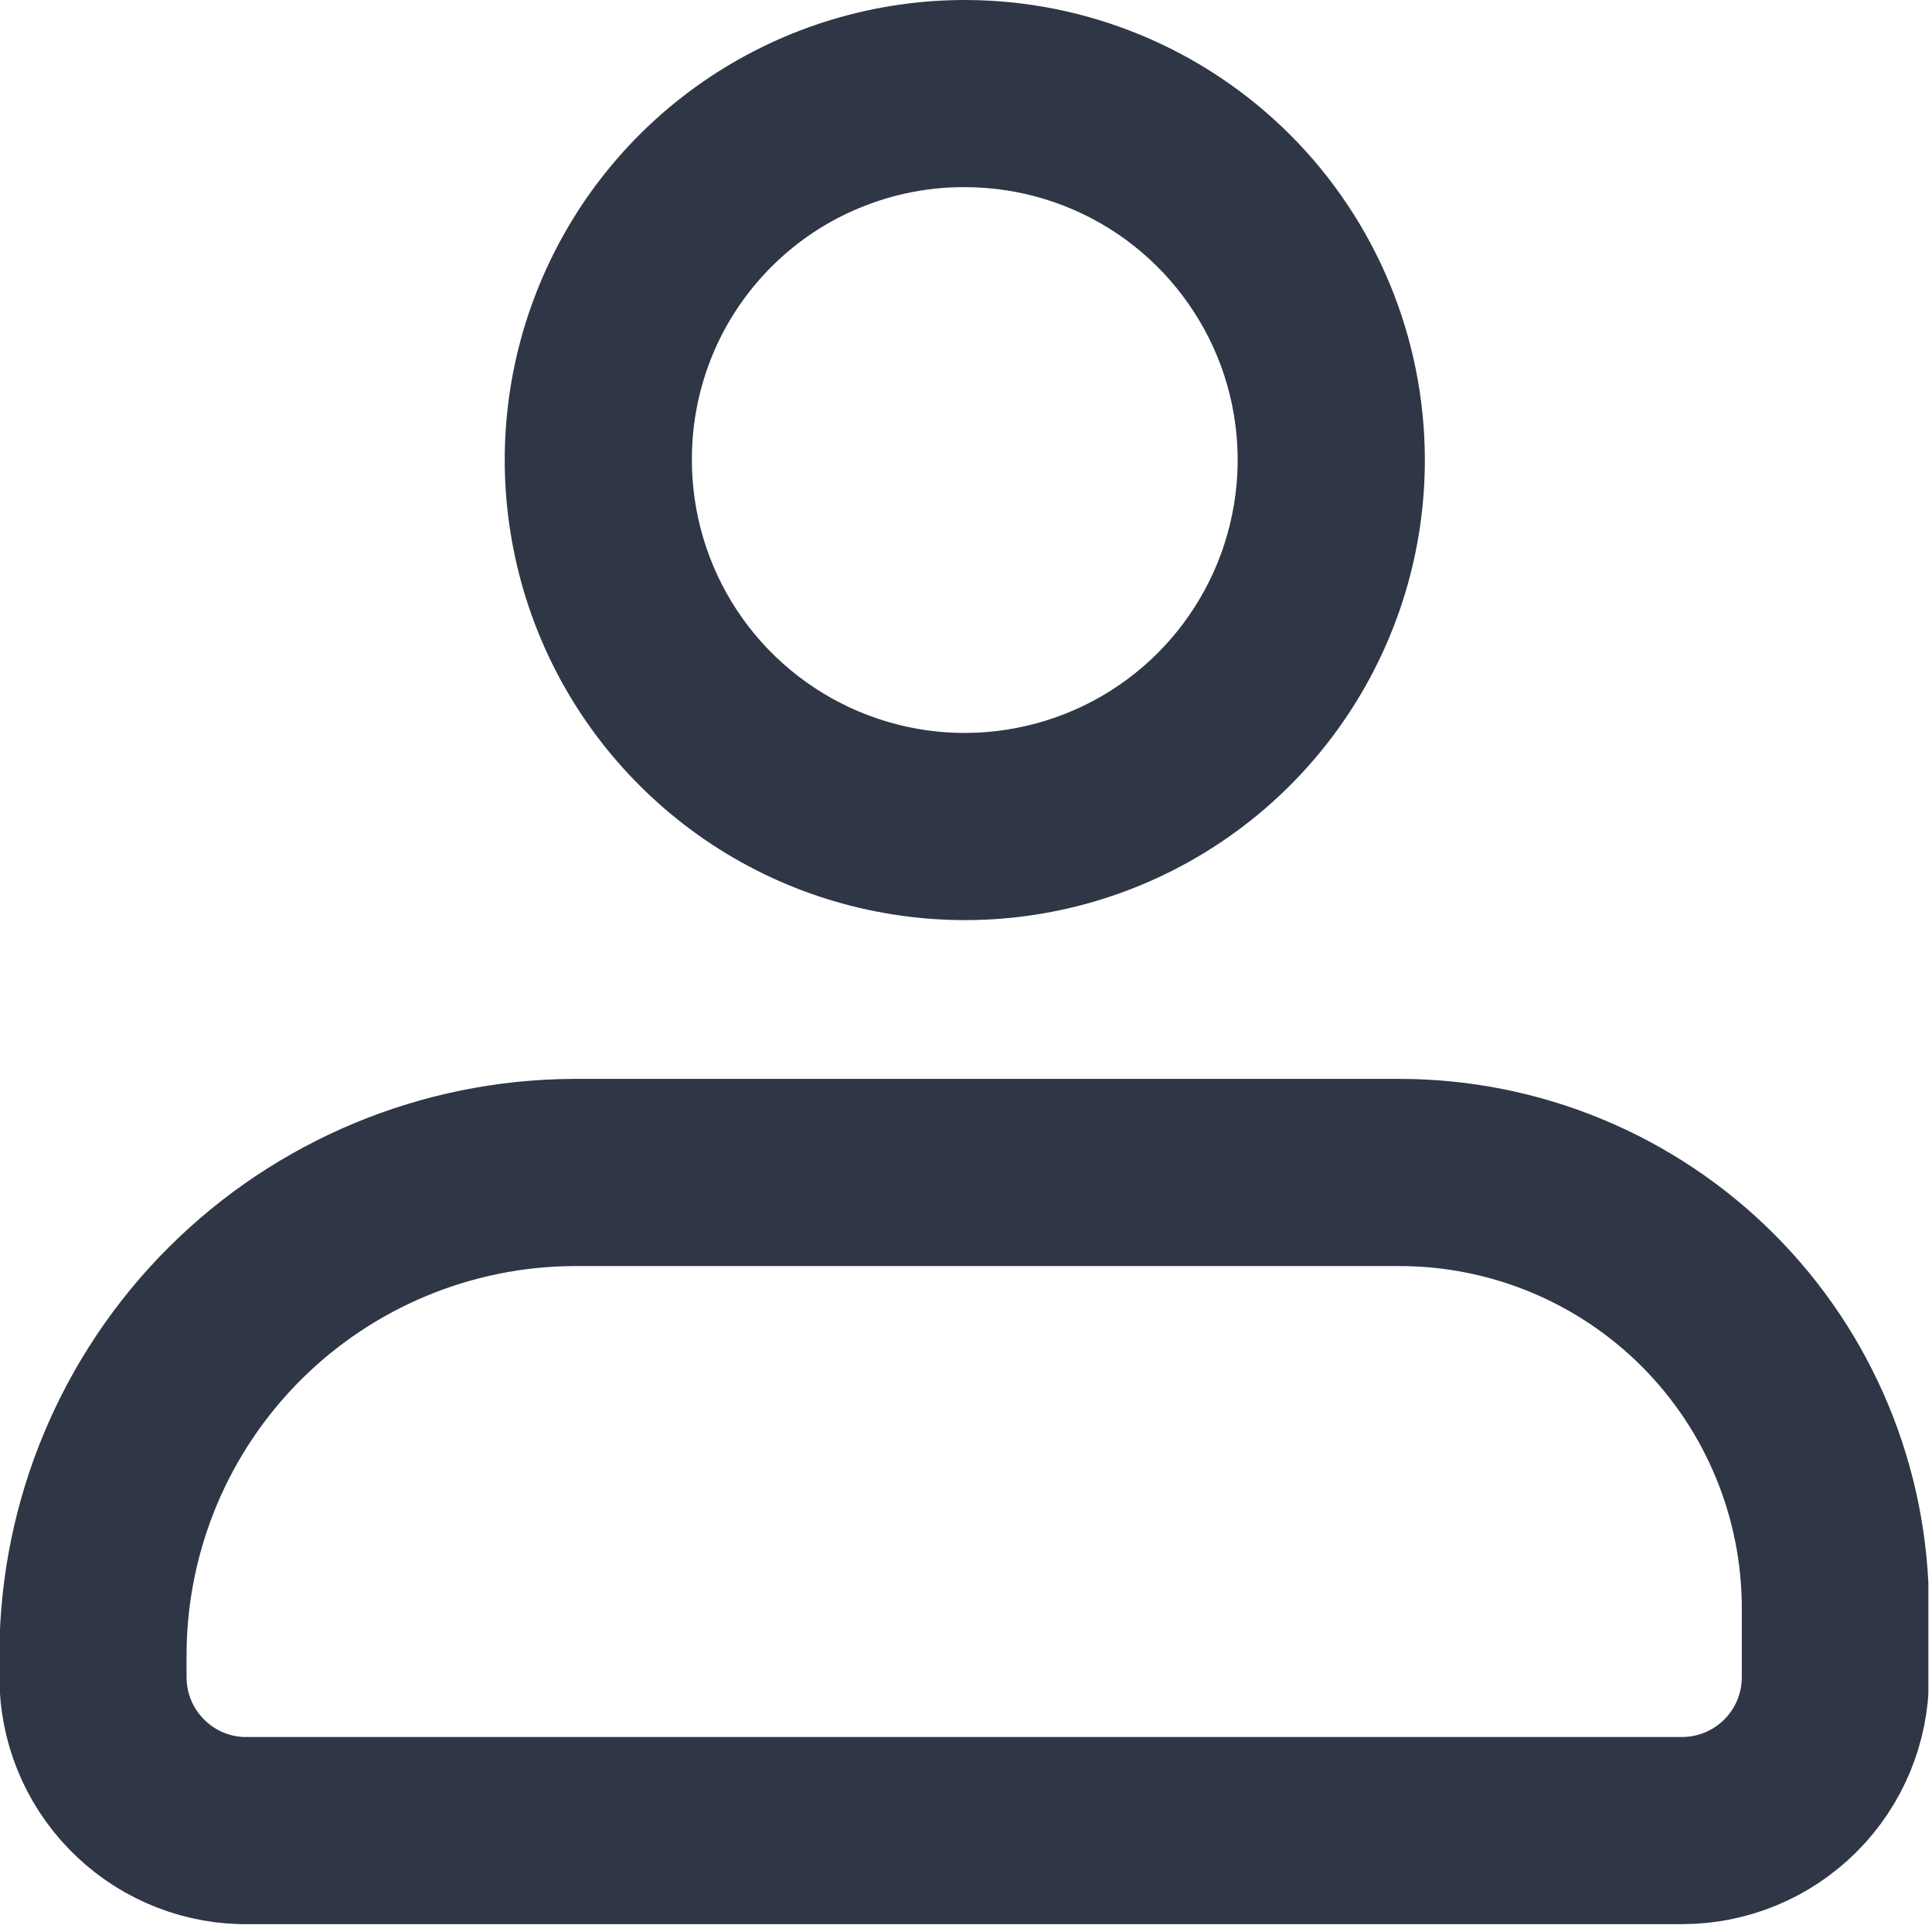 <svg width="16" height="16" viewBox="0 0 16 16" fill="none" xmlns="http://www.w3.org/2000/svg">
<g clip-path="url(#clip0_2547_5268)">
<path d="M8 1.55C8.447 1.552 8.883 1.686 9.254 1.936C9.624 2.186 9.912 2.541 10.082 2.954C10.251 3.368 10.294 3.823 10.204 4.261C10.115 4.699 9.898 5.1 9.581 5.415C9.263 5.73 8.86 5.943 8.421 6.028C7.982 6.114 7.528 6.067 7.116 5.894C6.704 5.721 6.352 5.43 6.105 5.057C5.859 4.685 5.728 4.247 5.73 3.8C5.73 3.503 5.789 3.209 5.903 2.934C6.017 2.66 6.185 2.411 6.396 2.202C6.607 1.993 6.857 1.827 7.133 1.716C7.408 1.604 7.703 1.547 8 1.55ZM8 1.3095e-05C7.246 -0.002 6.508 0.22 5.879 0.638C5.251 1.056 4.761 1.651 4.472 2.347C4.182 3.044 4.106 3.811 4.253 4.551C4.399 5.291 4.762 5.971 5.296 6.504C5.829 7.038 6.509 7.401 7.249 7.547C7.989 7.694 8.756 7.618 9.453 7.328C10.149 7.038 10.744 6.549 11.162 5.92C11.58 5.292 11.802 4.554 11.8 3.8C11.797 2.793 11.396 1.828 10.684 1.116C9.972 0.404 9.007 0.003 8 1.3095e-05Z" fill="#2F3645"/>
<path d="M4.75 9.71H11.59C12.547 9.71 13.466 10.09 14.143 10.767C14.82 11.444 15.2 12.363 15.2 13.32V13.89C15.2 14.227 15.066 14.55 14.828 14.788C14.59 15.026 14.267 15.16 13.93 15.16H2C1.67 15.15 1.357 15.011 1.128 14.774C0.898 14.537 0.77 14.22 0.77 13.89V13.68C0.778 12.628 1.2 11.621 1.945 10.878C2.69 10.135 3.698 9.715 4.75 9.71Z" stroke="#2F3645" stroke-width="1.55" stroke-miterlimit="10"/>
</g>
<defs>
<clipPath id="clip0_2547_5268">
<rect width="15.97" height="15.94" fill="white"/>
</clipPath>
</defs>
</svg>

